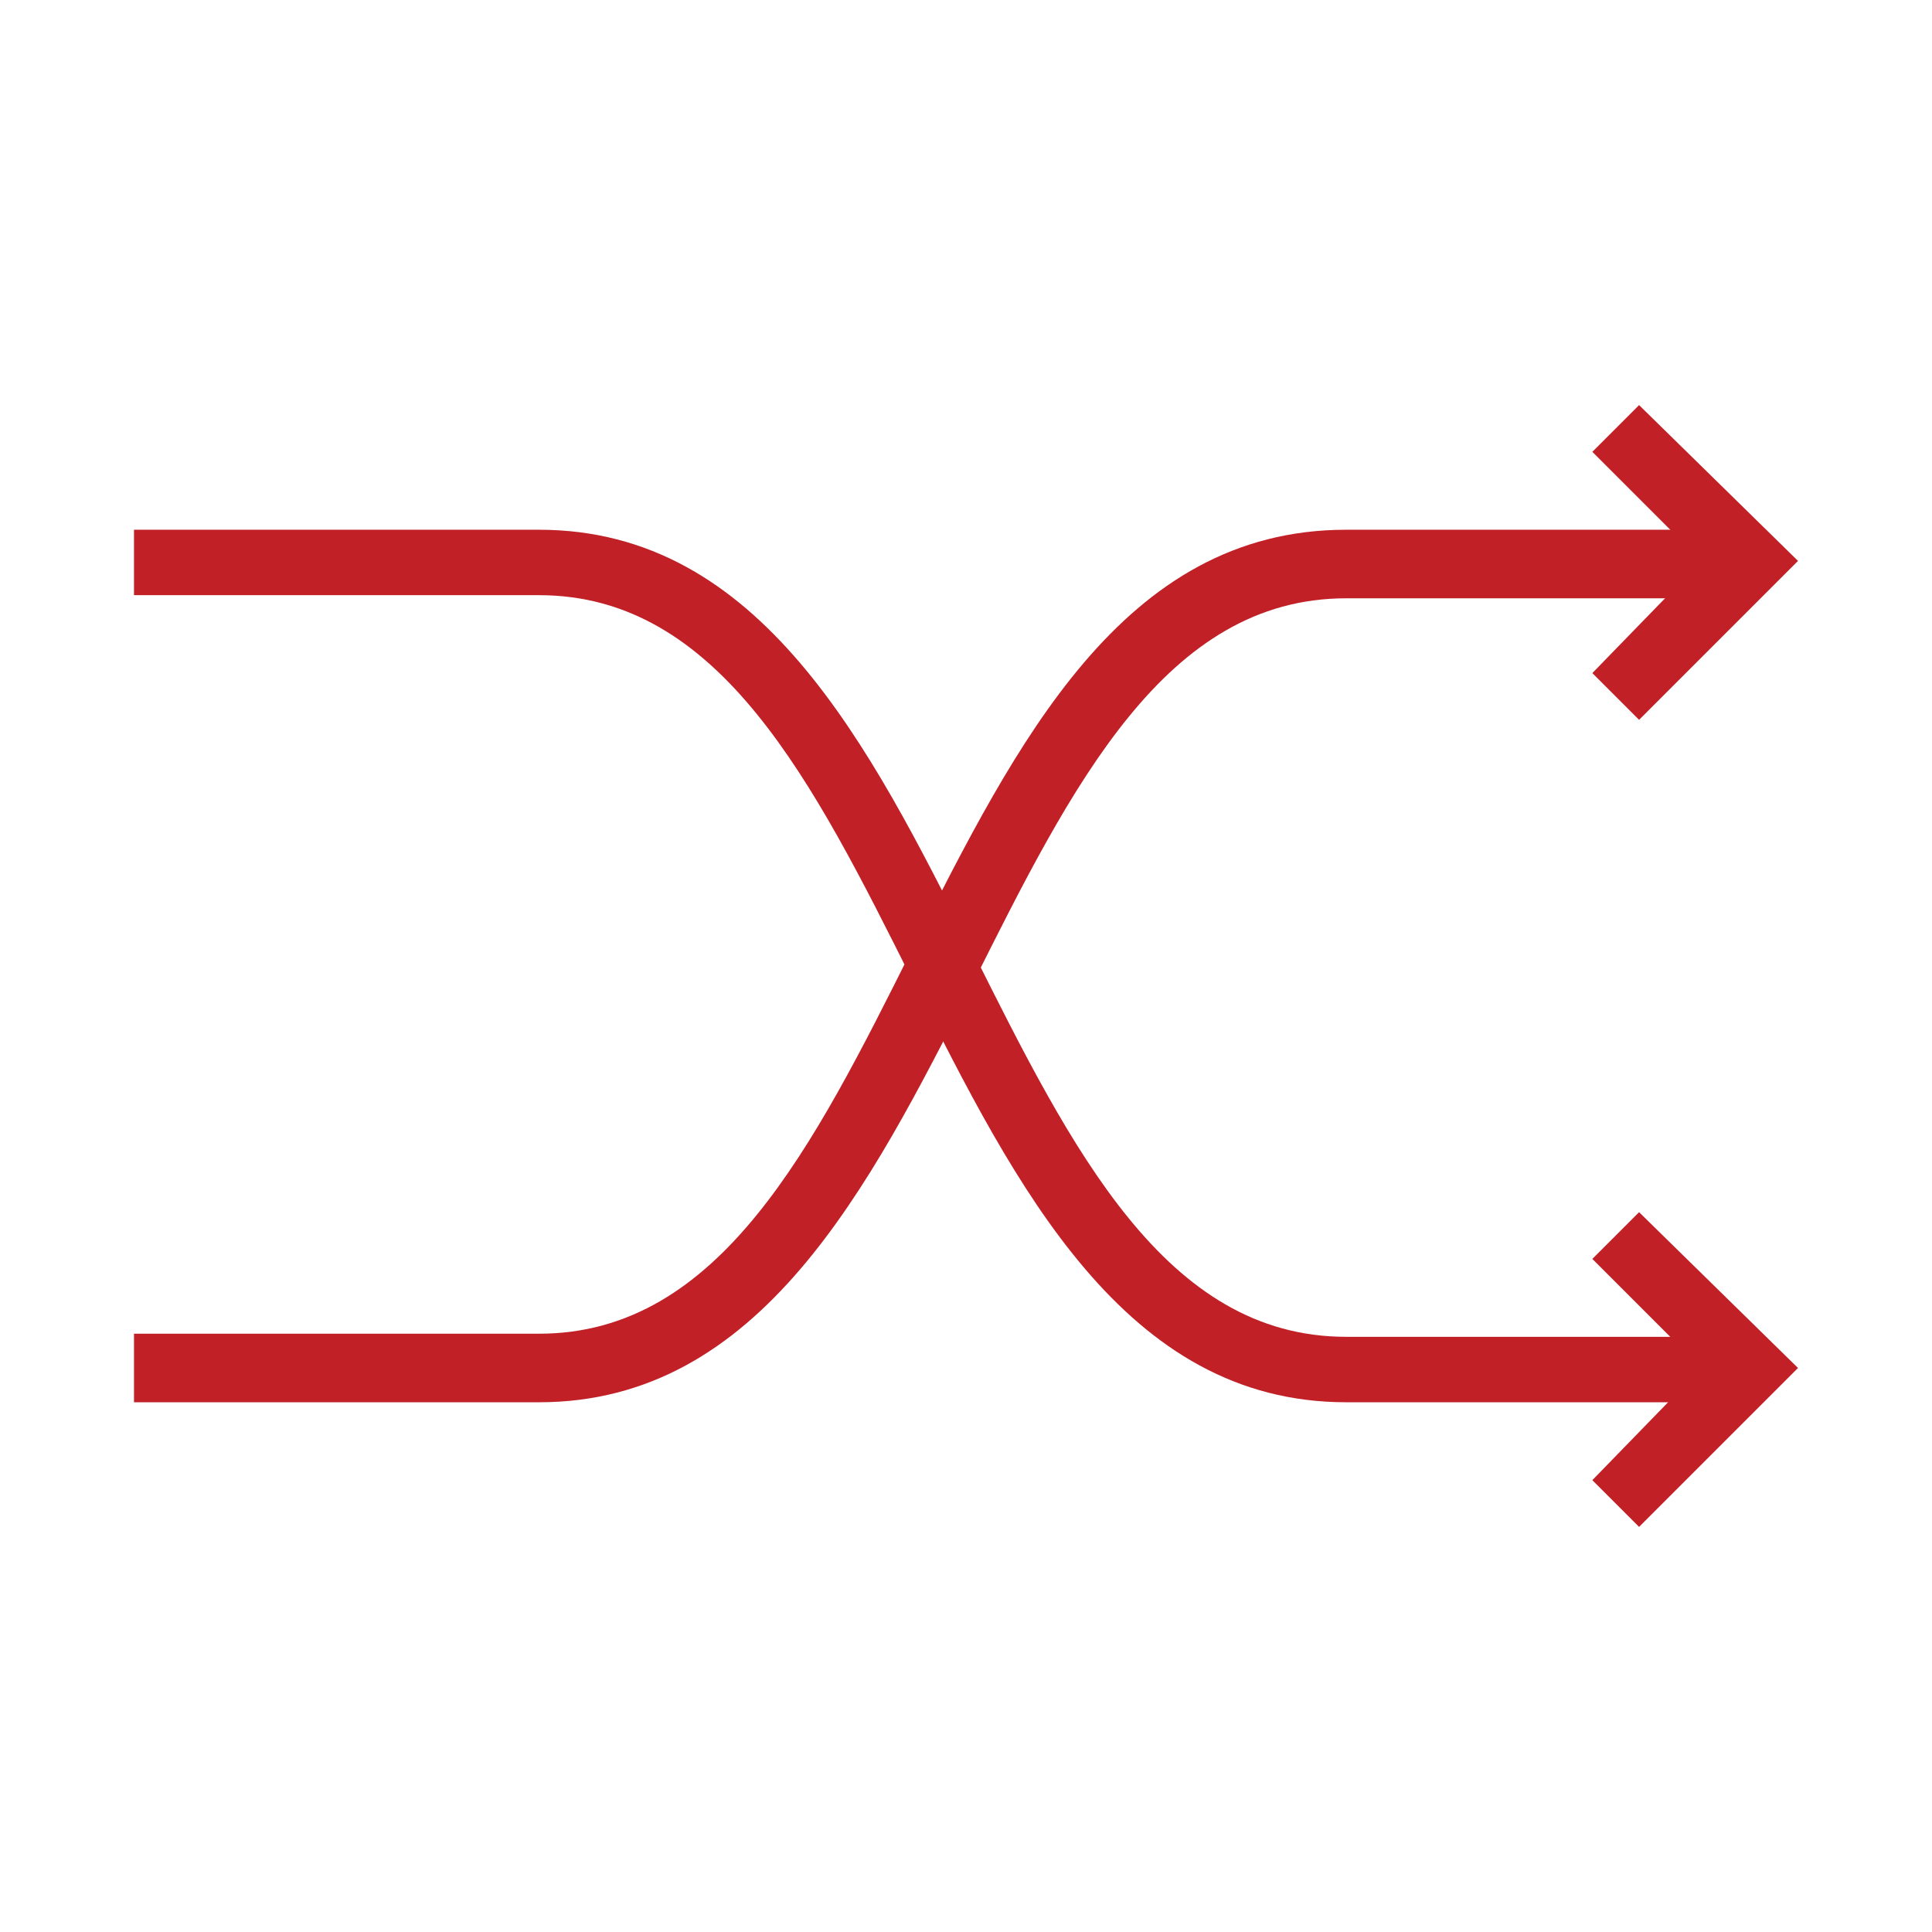 <?xml version="1.0" encoding="utf-8"?>
<!-- Generator: Adobe Illustrator 18.1.1, SVG Export Plug-In . SVG Version: 6.00 Build 0)  -->
<svg version="1.1" baseProfile="tiny" id="Layer_1" xmlns="http://www.w3.org/2000/svg" xmlns:xlink="http://www.w3.org/1999/xlink"
	 x="0px" y="0px" viewBox="0 0 62 62" xml:space="preserve">
<g>
	<g>
		<polygon fill="#C12027" points="52.6,23.1 51.1,21.6 54.6,18 51.1,14.5 52.6,13 57.7,18 		"/>
	</g>
	<g>
		<polygon fill="#C12027" points="52.6,49 51.1,47.5 54.6,43.9 51.1,40.4 52.6,38.9 57.7,43.9 		"/>
	</g>
	<g>
		<path fill="#C12027" d="M17.3,45h-13v-2.2h13c5.8,0,8.8-6,12-12.4C32.6,23.9,36,17,43.2,17h12.9v2.2H43.2c-5.8,0-8.8,6-12,12.4
			C27.9,38.1,24.4,45,17.3,45z"/>
	</g>
	<g>
		<path fill="#C12027" d="M56.1,45H43.2c-7.1,0-10.6-6.9-13.9-13.5c-3.2-6.4-6.2-12.4-12-12.4h-13V17h13c7.1,0,10.6,6.9,13.9,13.5
			c3.2,6.4,6.2,12.4,12,12.4h12.9V45z"/>
	</g>
</g>
</svg>
